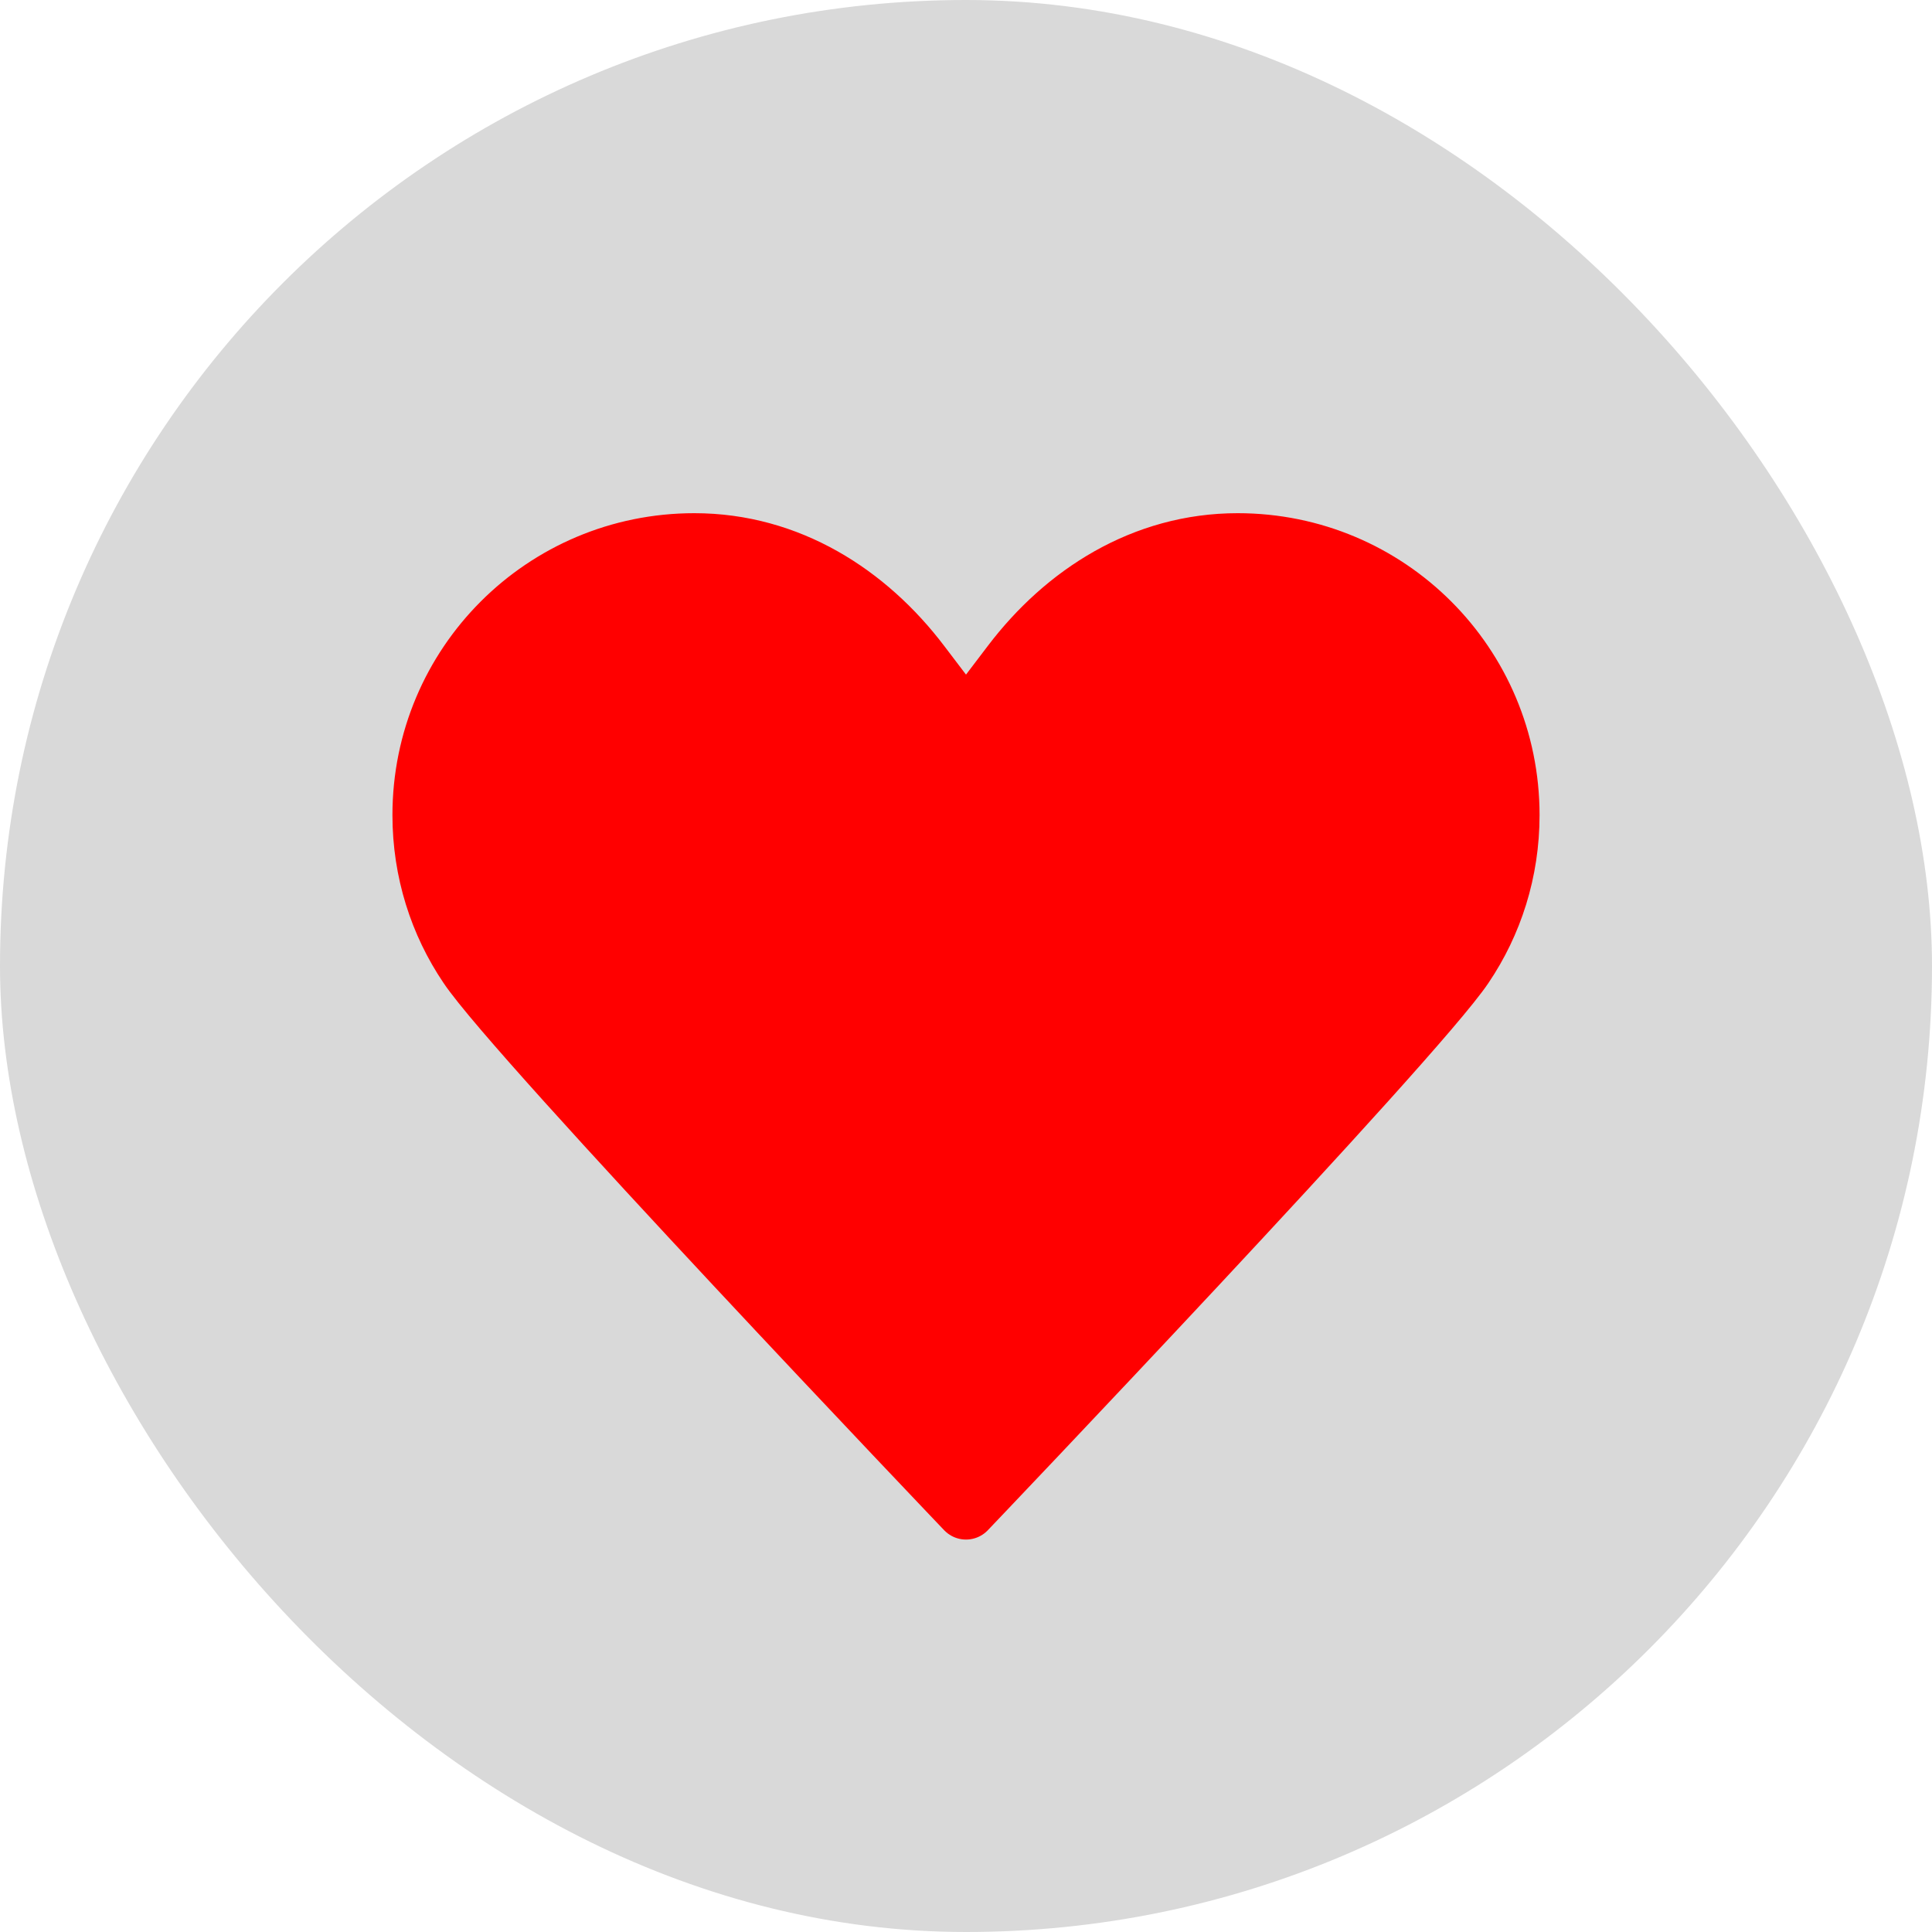 <svg width="32" height="32" viewBox="0 0 32 32" fill="none" xmlns="http://www.w3.org/2000/svg">
<rect width="32" height="32" rx="16" fill="#D9D9D9"/>
<path d="M16 12C16 12 16 12 16.76 11C17.64 9.84 18.94 9 20.5 9C22.99 9 25 11.01 25 13.5C25 14.43 24.72 15.29 24.24 16C23.43 17.21 16 25 16 25C16 25 8.57 17.21 7.76 16C7.28 15.29 7 14.43 7 13.5C7 11.01 9.01 9 11.5 9C13.06 9 14.37 9.84 15.24 11C16 12 16 12 16 12Z" fill="#FF0000"/>
<path d="M16 12C16 12 16 12 15.24 11C14.36 9.84 13.06 9 11.5 9C9.01 9 7 11.01 7 13.5C7 14.43 7.28 15.29 7.76 16C8.57 17.21 16 25 16 25M16 12C16 12 16 12 16.76 11C17.64 9.84 18.94 9 20.5 9C22.99 9 25 11.01 25 13.5C25 14.43 24.72 15.29 24.24 16C23.43 17.21 16 25 16 25" stroke="#FF0000" stroke-linecap="round" stroke-linejoin="round"/>
</svg>
